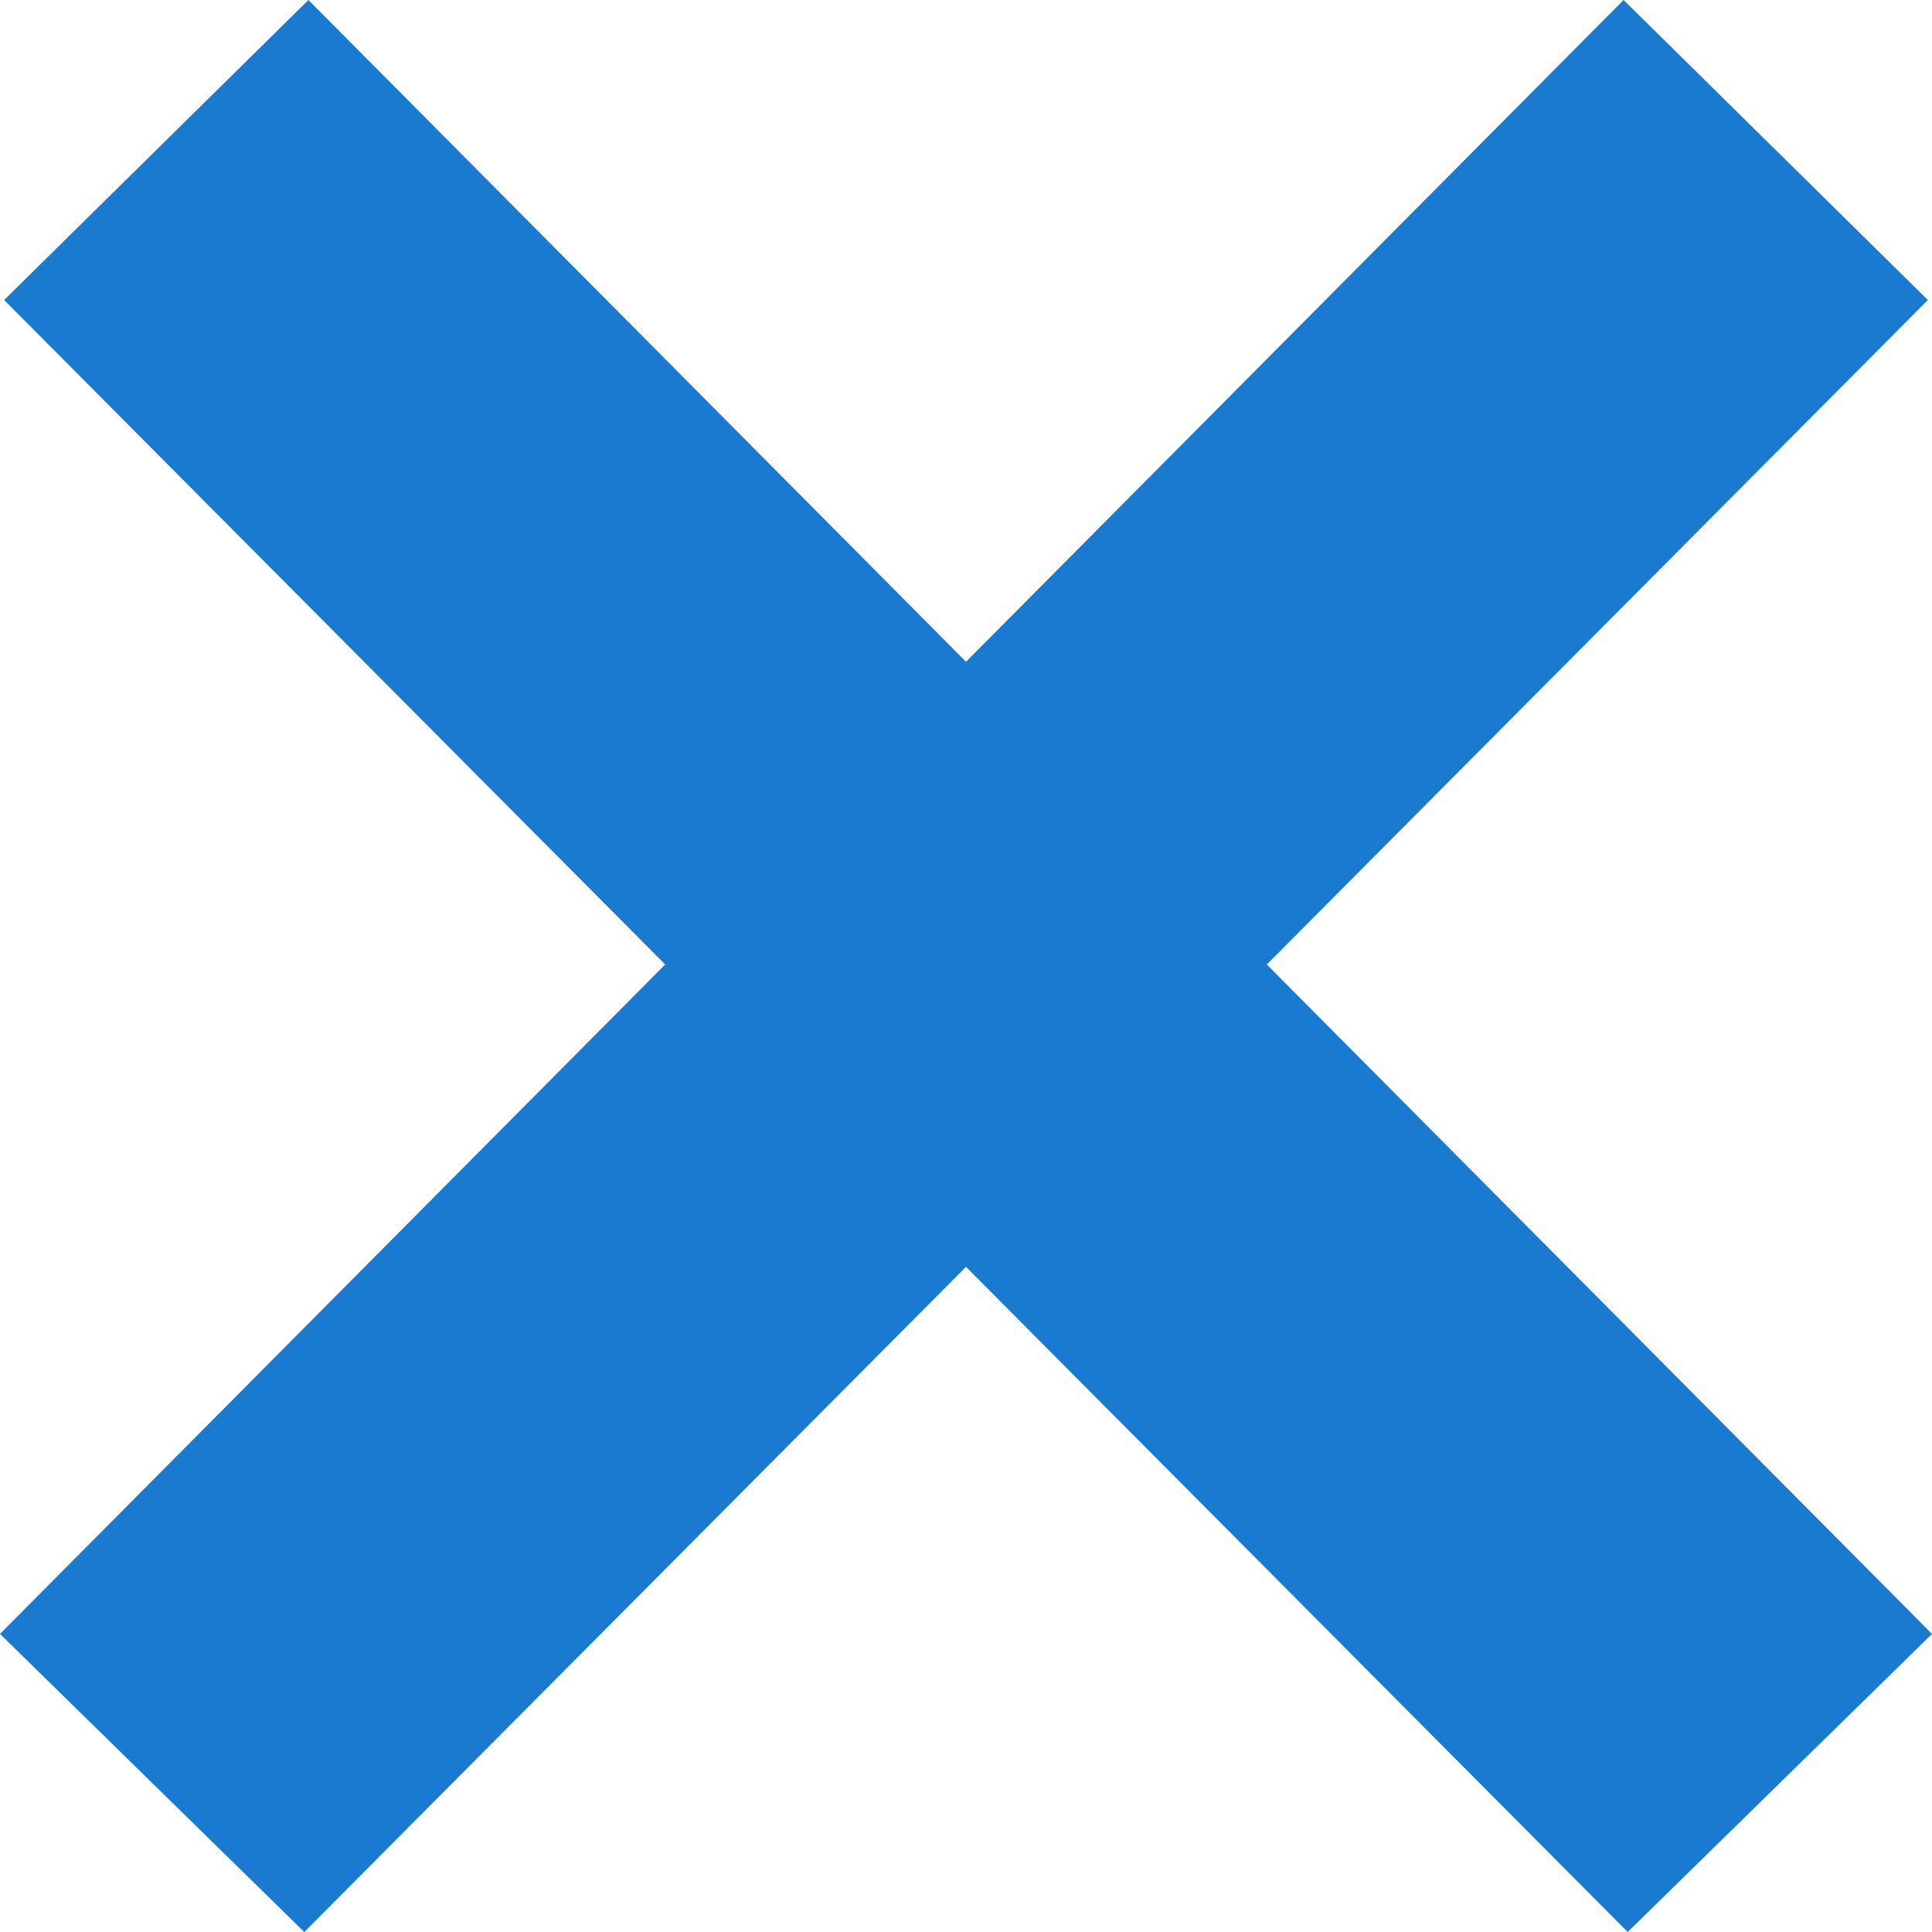 <svg width="14" height="14" viewBox="0 0 14 14" fill="none" xmlns="http://www.w3.org/2000/svg">
<path d="M2.205 14L0 11.84L11.765 0L13.97 2.174L2.205 14ZM11.795 14L0.03 2.174L2.235 0L14 11.84L11.795 14Z" fill="#197ACF"/>
</svg>
